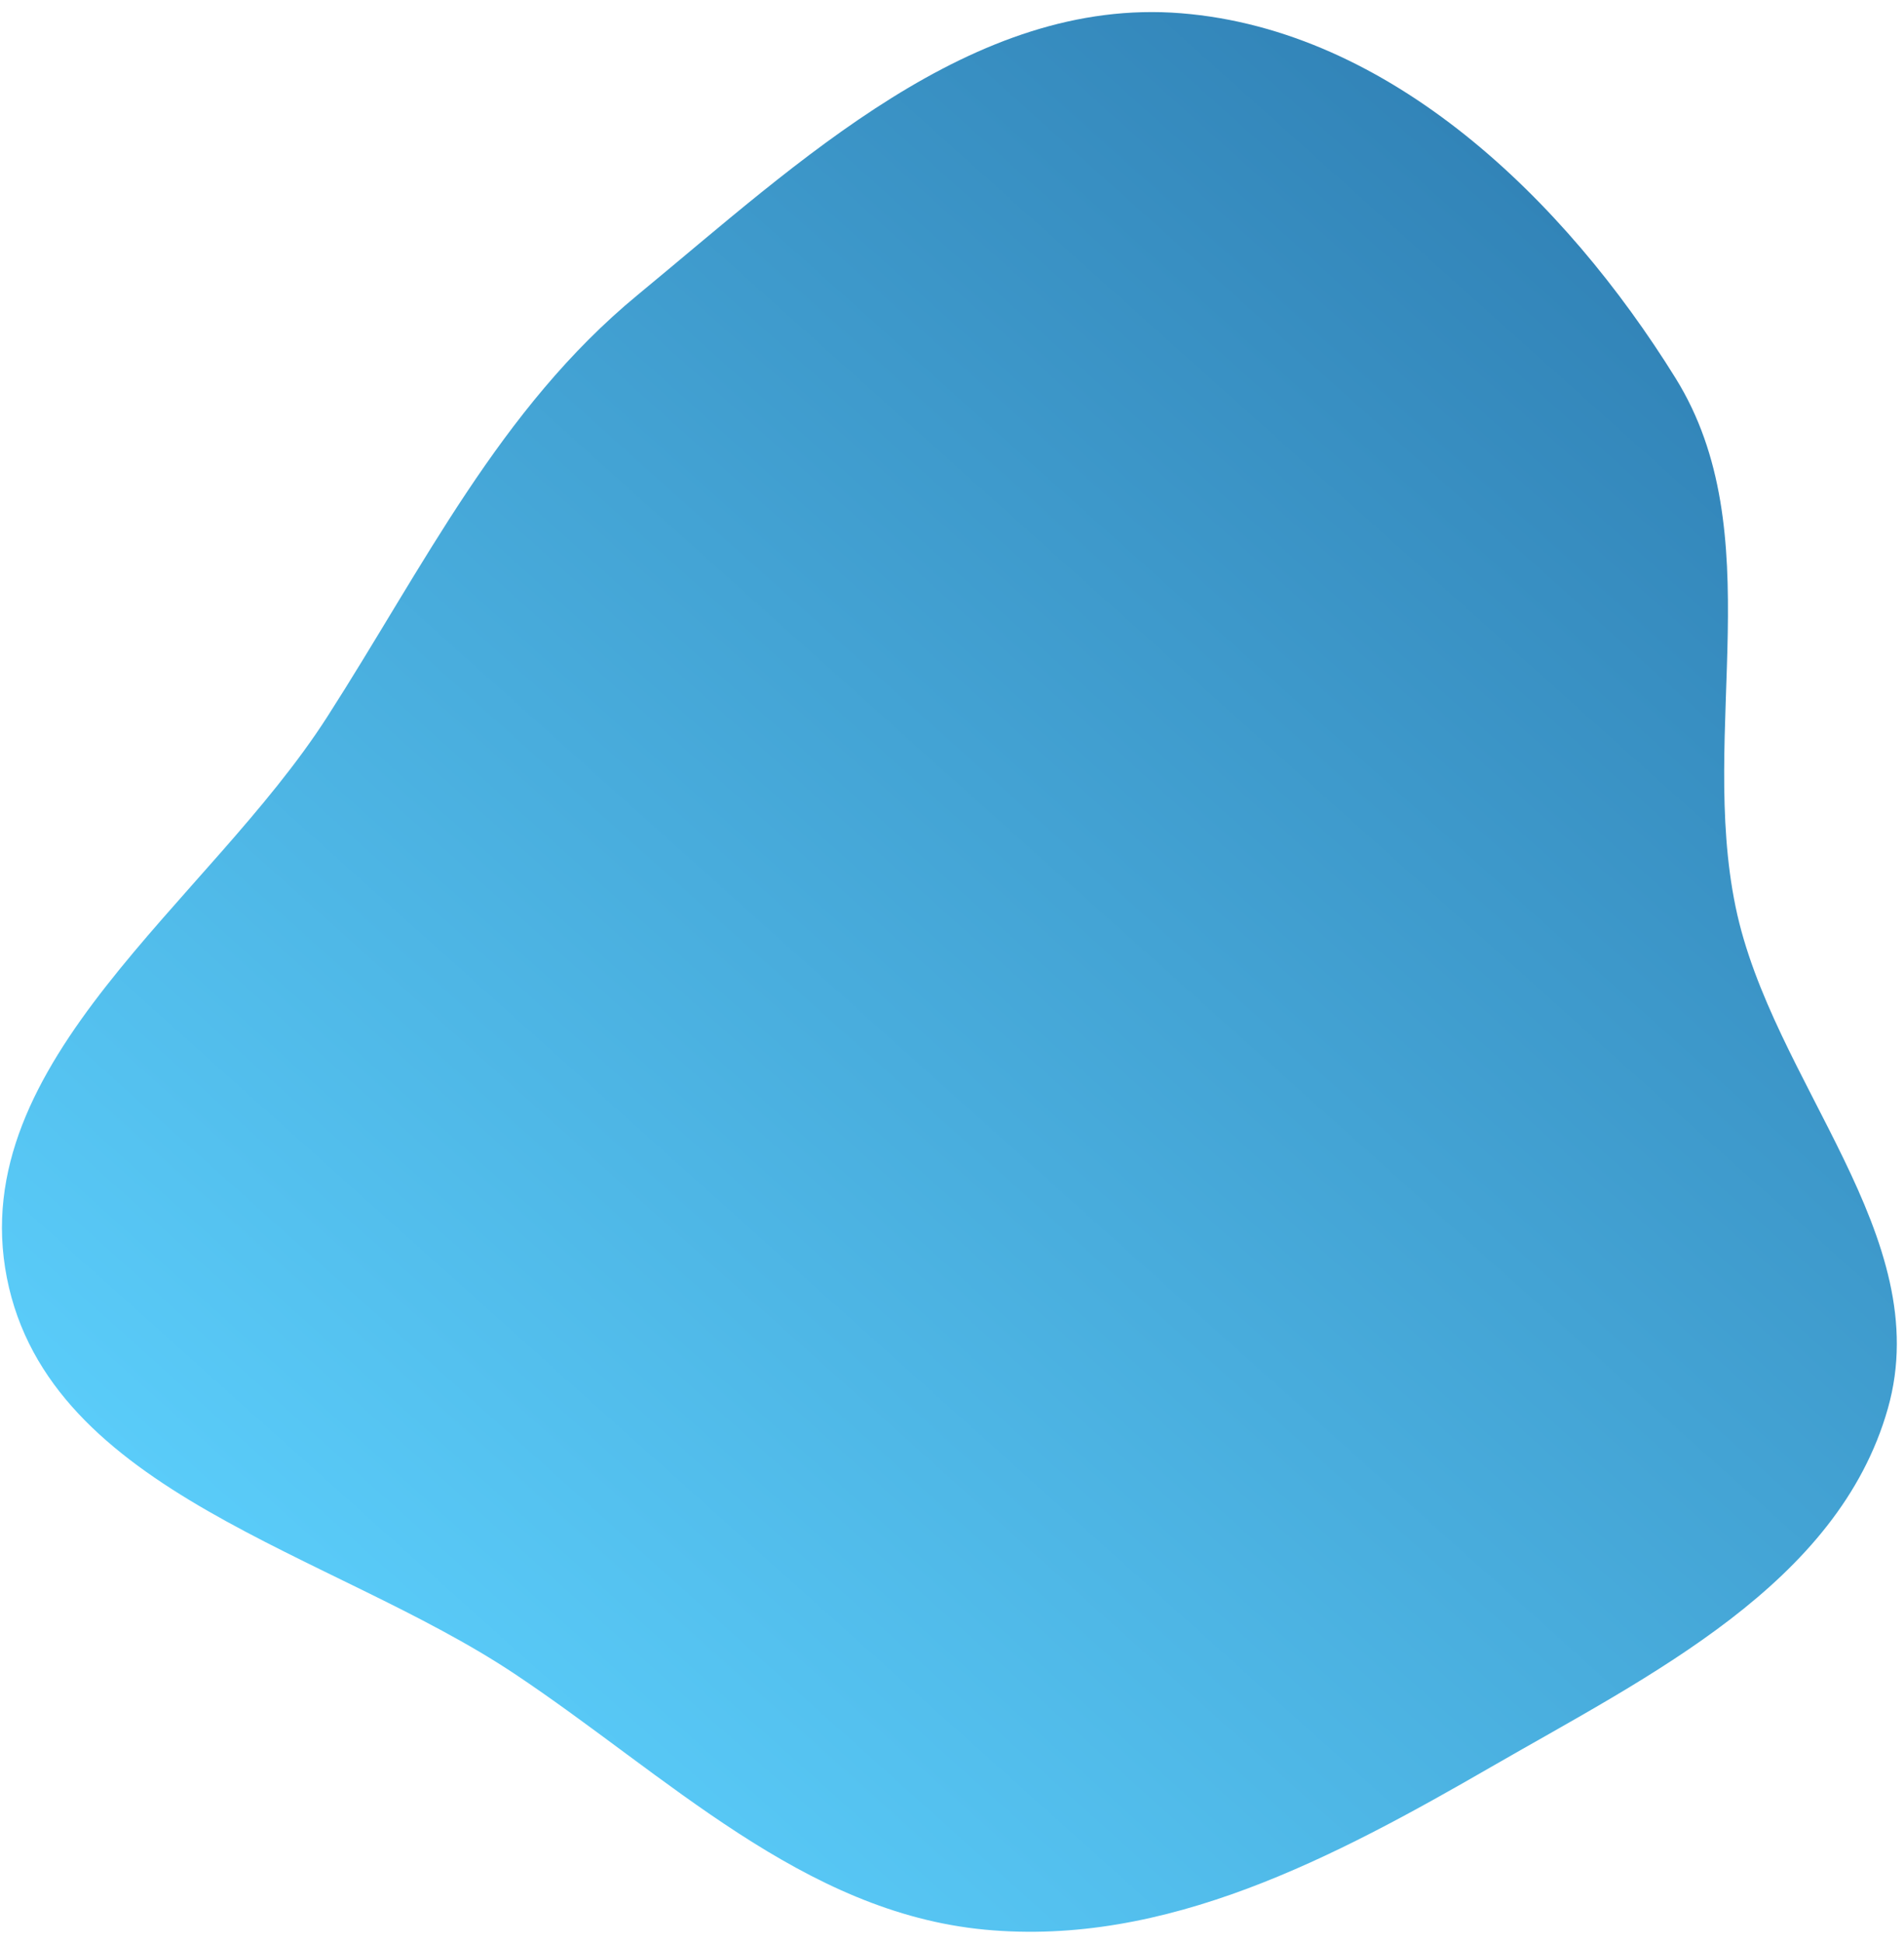 <svg width="150" height="153" viewBox="0 0 150 153" fill="none" xmlns="http://www.w3.org/2000/svg">
<path fill-rule="evenodd" clip-rule="evenodd" d="M132.002 29.774C139.555 41.937 133.839 57.375 136.729 71.394C139.578 85.214 152.576 97.34 148.729 110.911C144.809 124.736 129.978 131.924 117.531 139.104C105.114 146.267 91.866 153.302 77.588 151.949C63.251 150.591 52.539 139.8 40.551 131.812C26.124 122.2 3.878 117.623 0.541 100.616C-2.806 83.559 16.379 71.088 25.766 56.469C33.387 44.599 39.349 32.192 50.236 23.223C62.949 12.749 76.614 -0.273 93.041 1.043C109.525 2.364 123.277 15.723 132.002 29.774Z" fill="url(#paint0_linear)"/>
<defs>
<linearGradient id="paint0_linear" x1="135.464" y1="28.46" x2="36.617" y2="138.751" gradientUnits="userSpaceOnUse">
<stop stop-color="#3284B8"/>
<stop offset="1" stop-color="#5ACCF9"/>
</linearGradient>
</defs>
</svg>
